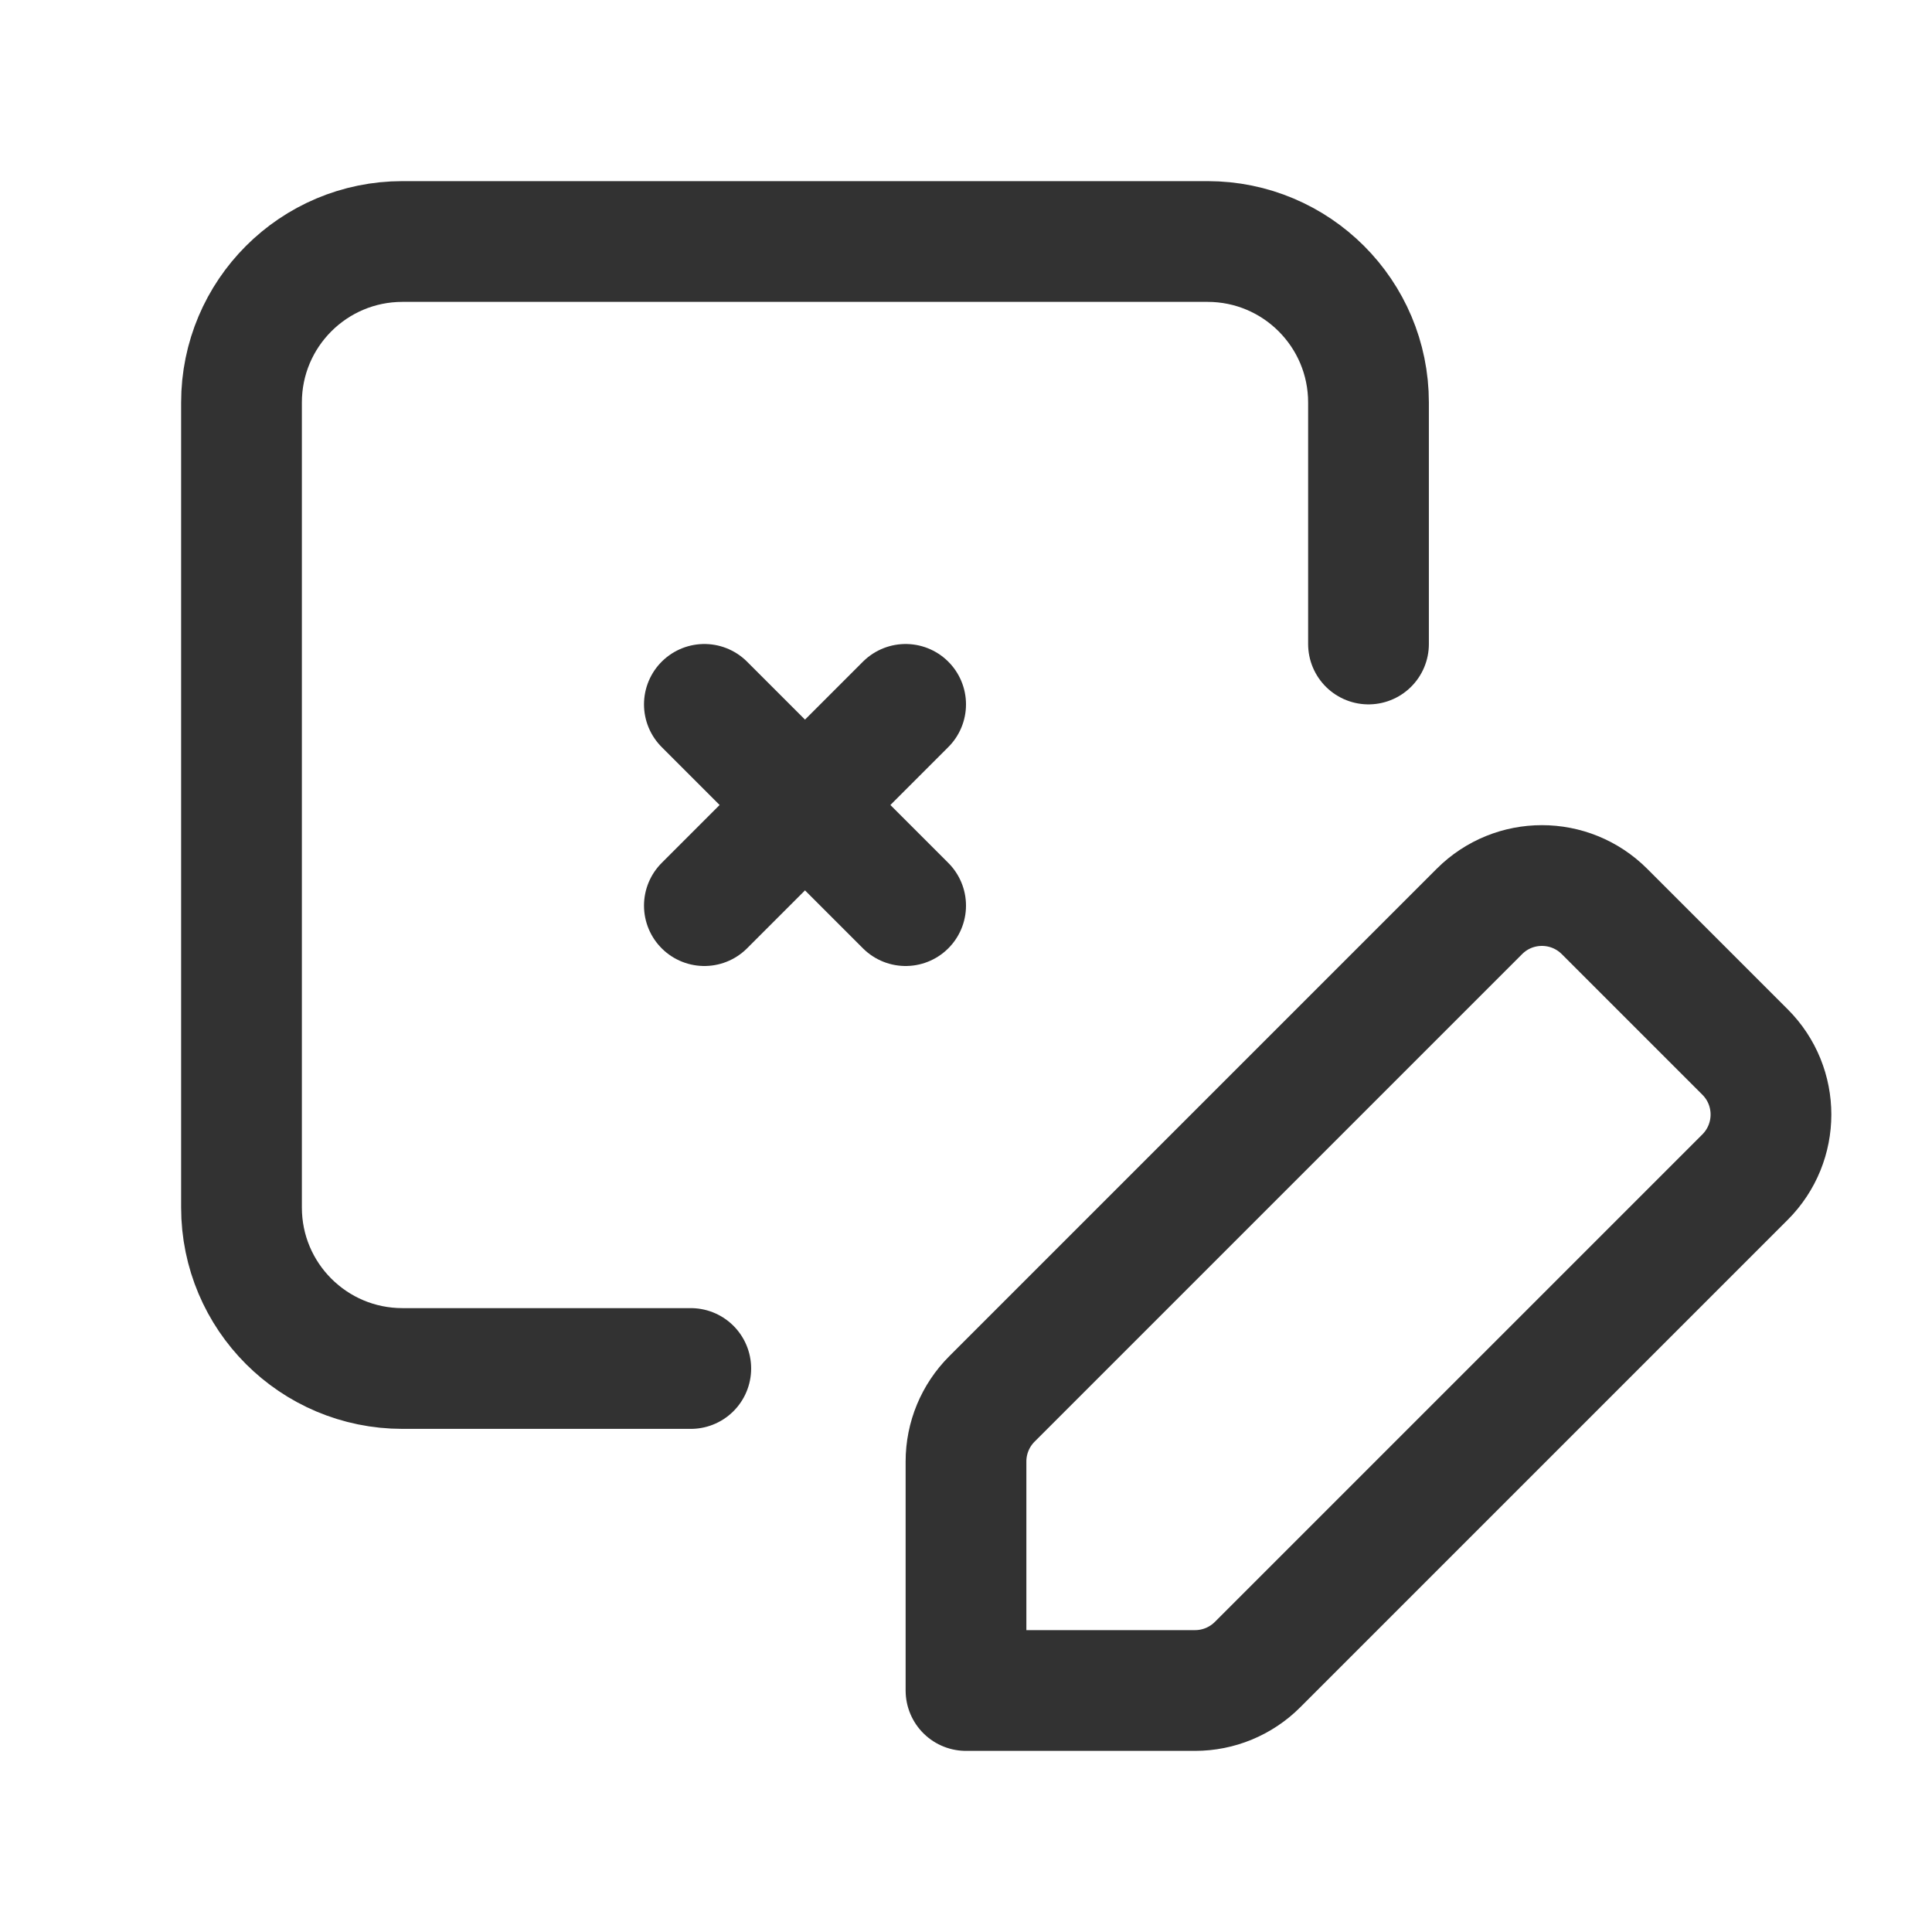 <?xml version="1.0" encoding="utf-8"?>
<!-- Generator: Adobe Illustrator 24.0.2, SVG Export Plug-In . SVG Version: 6.00 Build 0)  -->
<svg version="1.1" id="Layer_1" xmlns="http://www.w3.org/2000/svg" xmlns:xlink="http://www.w3.org/1999/xlink" x="0px" y="0px"
	 width="24px" height="24px" viewBox="0 0 24 24" enable-background="new 0 0 24 24" xml:space="preserve">
<g>
	<g>
		<path fill="none" stroke="#323232" stroke-width="1.5" stroke-linecap="round" stroke-linejoin="round" d="M8.581,17H5
			c-1.105,0-2-0.895-2-2V5c0-1.105,0.895-2,2-2h10c1.105,0,2,0.895,2,2v3"/>
		<path fill="none" stroke="#323232" stroke-width="1.5" stroke-linecap="round" stroke-linejoin="round" d="M15.622,20.678
			l6.055-6.055c0.43-0.43,0.43-1.126,0-1.555l-1.745-1.745c-0.43-0.43-1.126-0.43-1.555,0l-6.055,6.055
			C12.115,17.585,12,17.864,12,18.155V21h2.845C15.136,21,15.415,20.885,15.622,20.678z"/>
		<g>
			<path fill="none" stroke="#323232" stroke-width="1.5" stroke-linecap="round" stroke-linejoin="round" d="M11.25,8.75l-2.5,2.5"
				/>
			<path fill="none" stroke="#323232" stroke-width="1.5" stroke-linecap="round" stroke-linejoin="round" d="M8.75,8.75l2.5,2.5"/>
		</g>
	</g>
	<path fill="none" d="M0,0h24v24H0V0z"/>
</g>
</svg>
